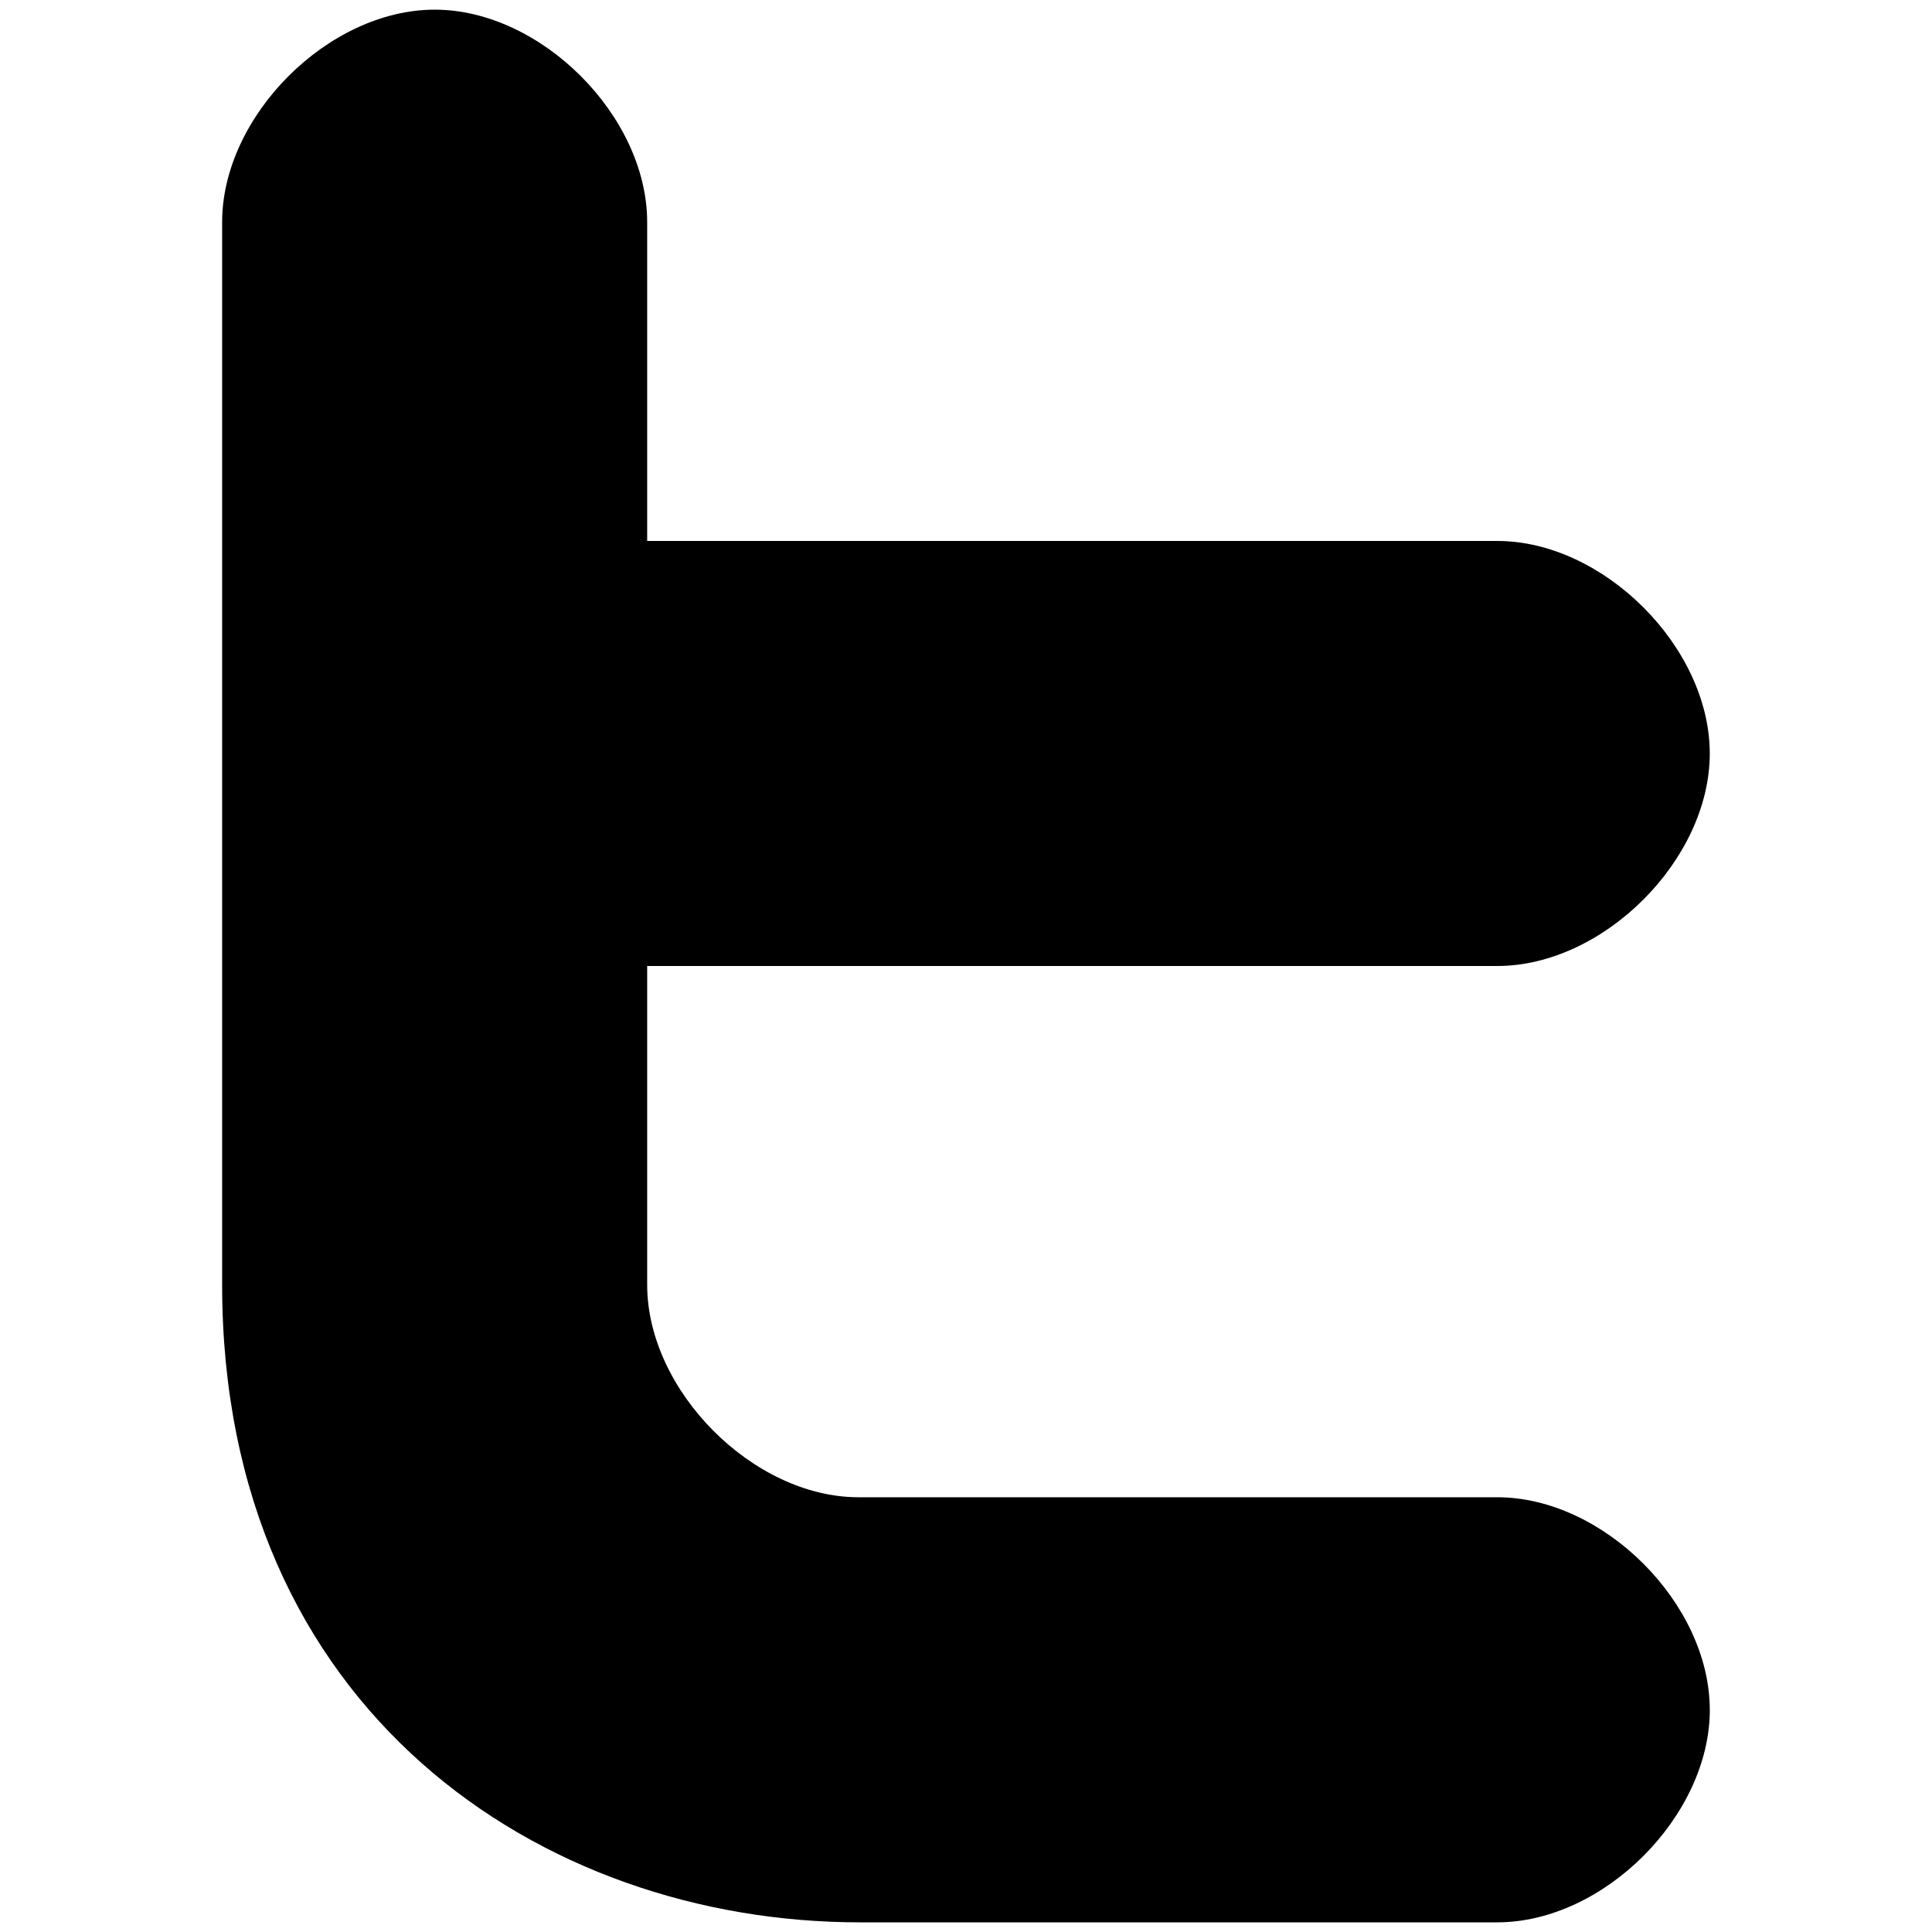 <?xml version="1.0" encoding="UTF-8" standalone="no"?>
<!-- Created with Inkscape (http://www.inkscape.org/) -->

<svg
   xmlns:dc="http://purl.org/dc/elements/1.1/"
   xmlns:cc="http://creativecommons.org/ns#"
   xmlns:rdf="http://www.w3.org/1999/02/22-rdf-syntax-ns#"
   xmlns:svg="http://www.w3.org/2000/svg"
   xmlns="http://www.w3.org/2000/svg"
   version="1.1"
   width="40"
   height="40"
   id="svg2"
   xml:space="preserve"><defs
     id="defs6"><clipPath
       id="clipPath16"><path
         d="M 0,55 55,55 55,0 0,0 0,55 z"
         id="path18" /></clipPath></defs><path
     d="m 35.4,35.399 c 0,2.202 -2.199,4.401 -4.4,4.401 l -13.2,0 c -6.6,0 -13.201,-4.401 -13.201,-13.201 l 0,-22 c 0,-2.2 2.201,-4.399 4.4,-4.399 2.201,0 4.4,2.2 4.4,4.399 l 0,6.601 17.6,0 c 2.202,0 4.4,2.2 4.4,4.4 0,2.2 -2.199,4.4 -4.4,4.4 l -17.6,0 0,6.599 c 0,2.201 2.201,4.4 4.374,4.4 l 13.226,0 c 2.202,0 4.4,2.202 4.4,4.399"
     id="path22"
     style="fill:#000000;fill-opacity:1;fill-rule:nonzero;stroke:none" /></svg>